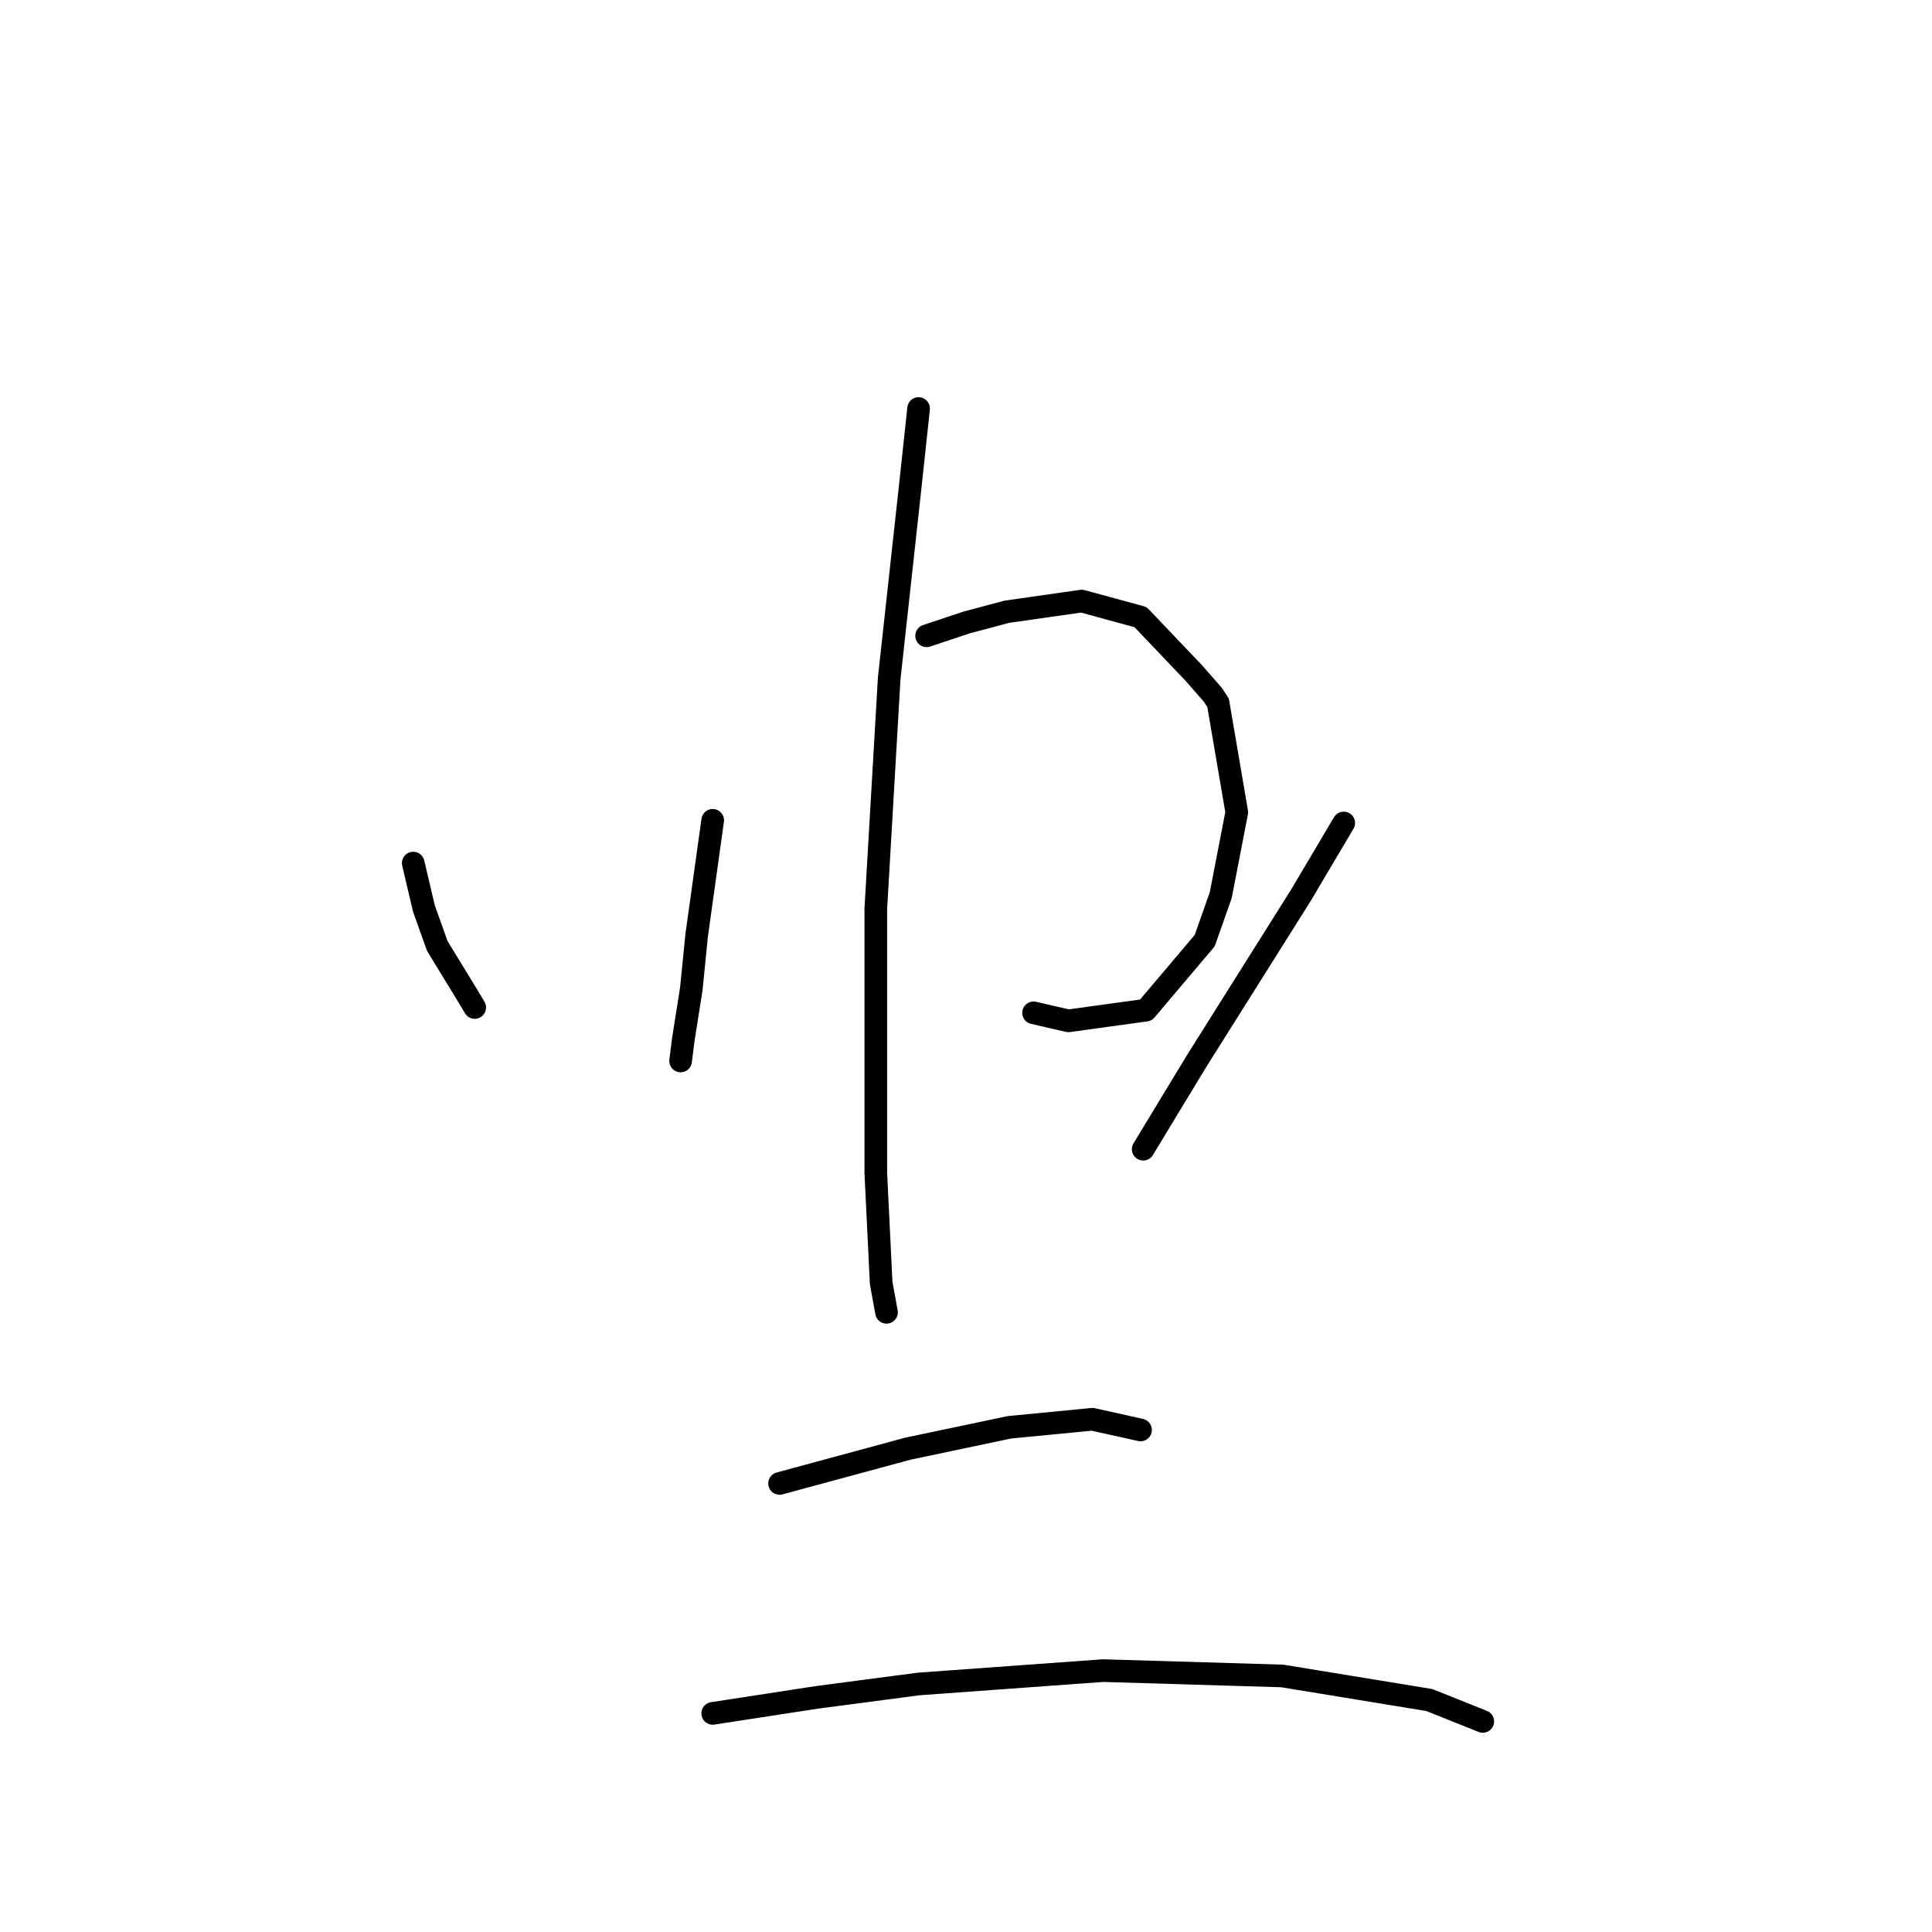 <?xml version="1.0" standalone="no"?>
    <svg width="256" height="256" xmlns="http://www.w3.org/2000/svg" version="1.1">
    <polyline stroke="black" stroke-width="3" stroke-linecap="round" fill="transparent" stroke-linejoin="round" points="54.755 114.364 56.172 120.388 57.944 125.348 61.841 131.725 62.904 133.497 62.904 133.497 " />
        <polyline stroke="black" stroke-width="3" stroke-linecap="round" fill="transparent" stroke-linejoin="round" points="94.437 108.695 92.311 123.931 91.603 131.017 90.54 137.749 90.186 140.583 90.186 140.583 " />
        <polyline stroke="black" stroke-width="3" stroke-linecap="round" fill="transparent" stroke-linejoin="round" points="122.782 84.248 128.096 82.477 133.411 81.06 143.331 79.643 151.126 81.768 158.212 89.209 160.692 92.043 161.401 93.106 163.881 107.633 161.755 118.616 159.629 124.639 151.835 133.851 141.56 135.268 136.954 134.205 136.954 134.205 " />
        <polyline stroke="black" stroke-width="3" stroke-linecap="round" fill="transparent" stroke-linejoin="round" points="121.719 54.133 120.656 64.053 117.821 89.917 116.05 120.388 116.05 133.851 116.05 155.464 116.758 169.99 117.467 173.888 117.467 173.888 " />
        <polyline stroke="black" stroke-width="3" stroke-linecap="round" fill="transparent" stroke-linejoin="round" points="178.053 109.05 172.384 118.616 158.566 140.583 151.48 152.275 151.48 152.275 " />
        <polyline stroke="black" stroke-width="3" stroke-linecap="round" fill="transparent" stroke-linejoin="round" points="103.295 196.563 120.301 191.957 133.765 189.123 144.749 188.06 151.126 189.477 151.126 189.477 " />
        <polyline stroke="black" stroke-width="3" stroke-linecap="round" fill="transparent" stroke-linejoin="round" points="94.437 227.033 108.255 224.908 121.719 223.136 146.166 221.364 169.904 222.073 189.391 225.262 196.477 228.096 196.477 228.096 " />
        </svg>